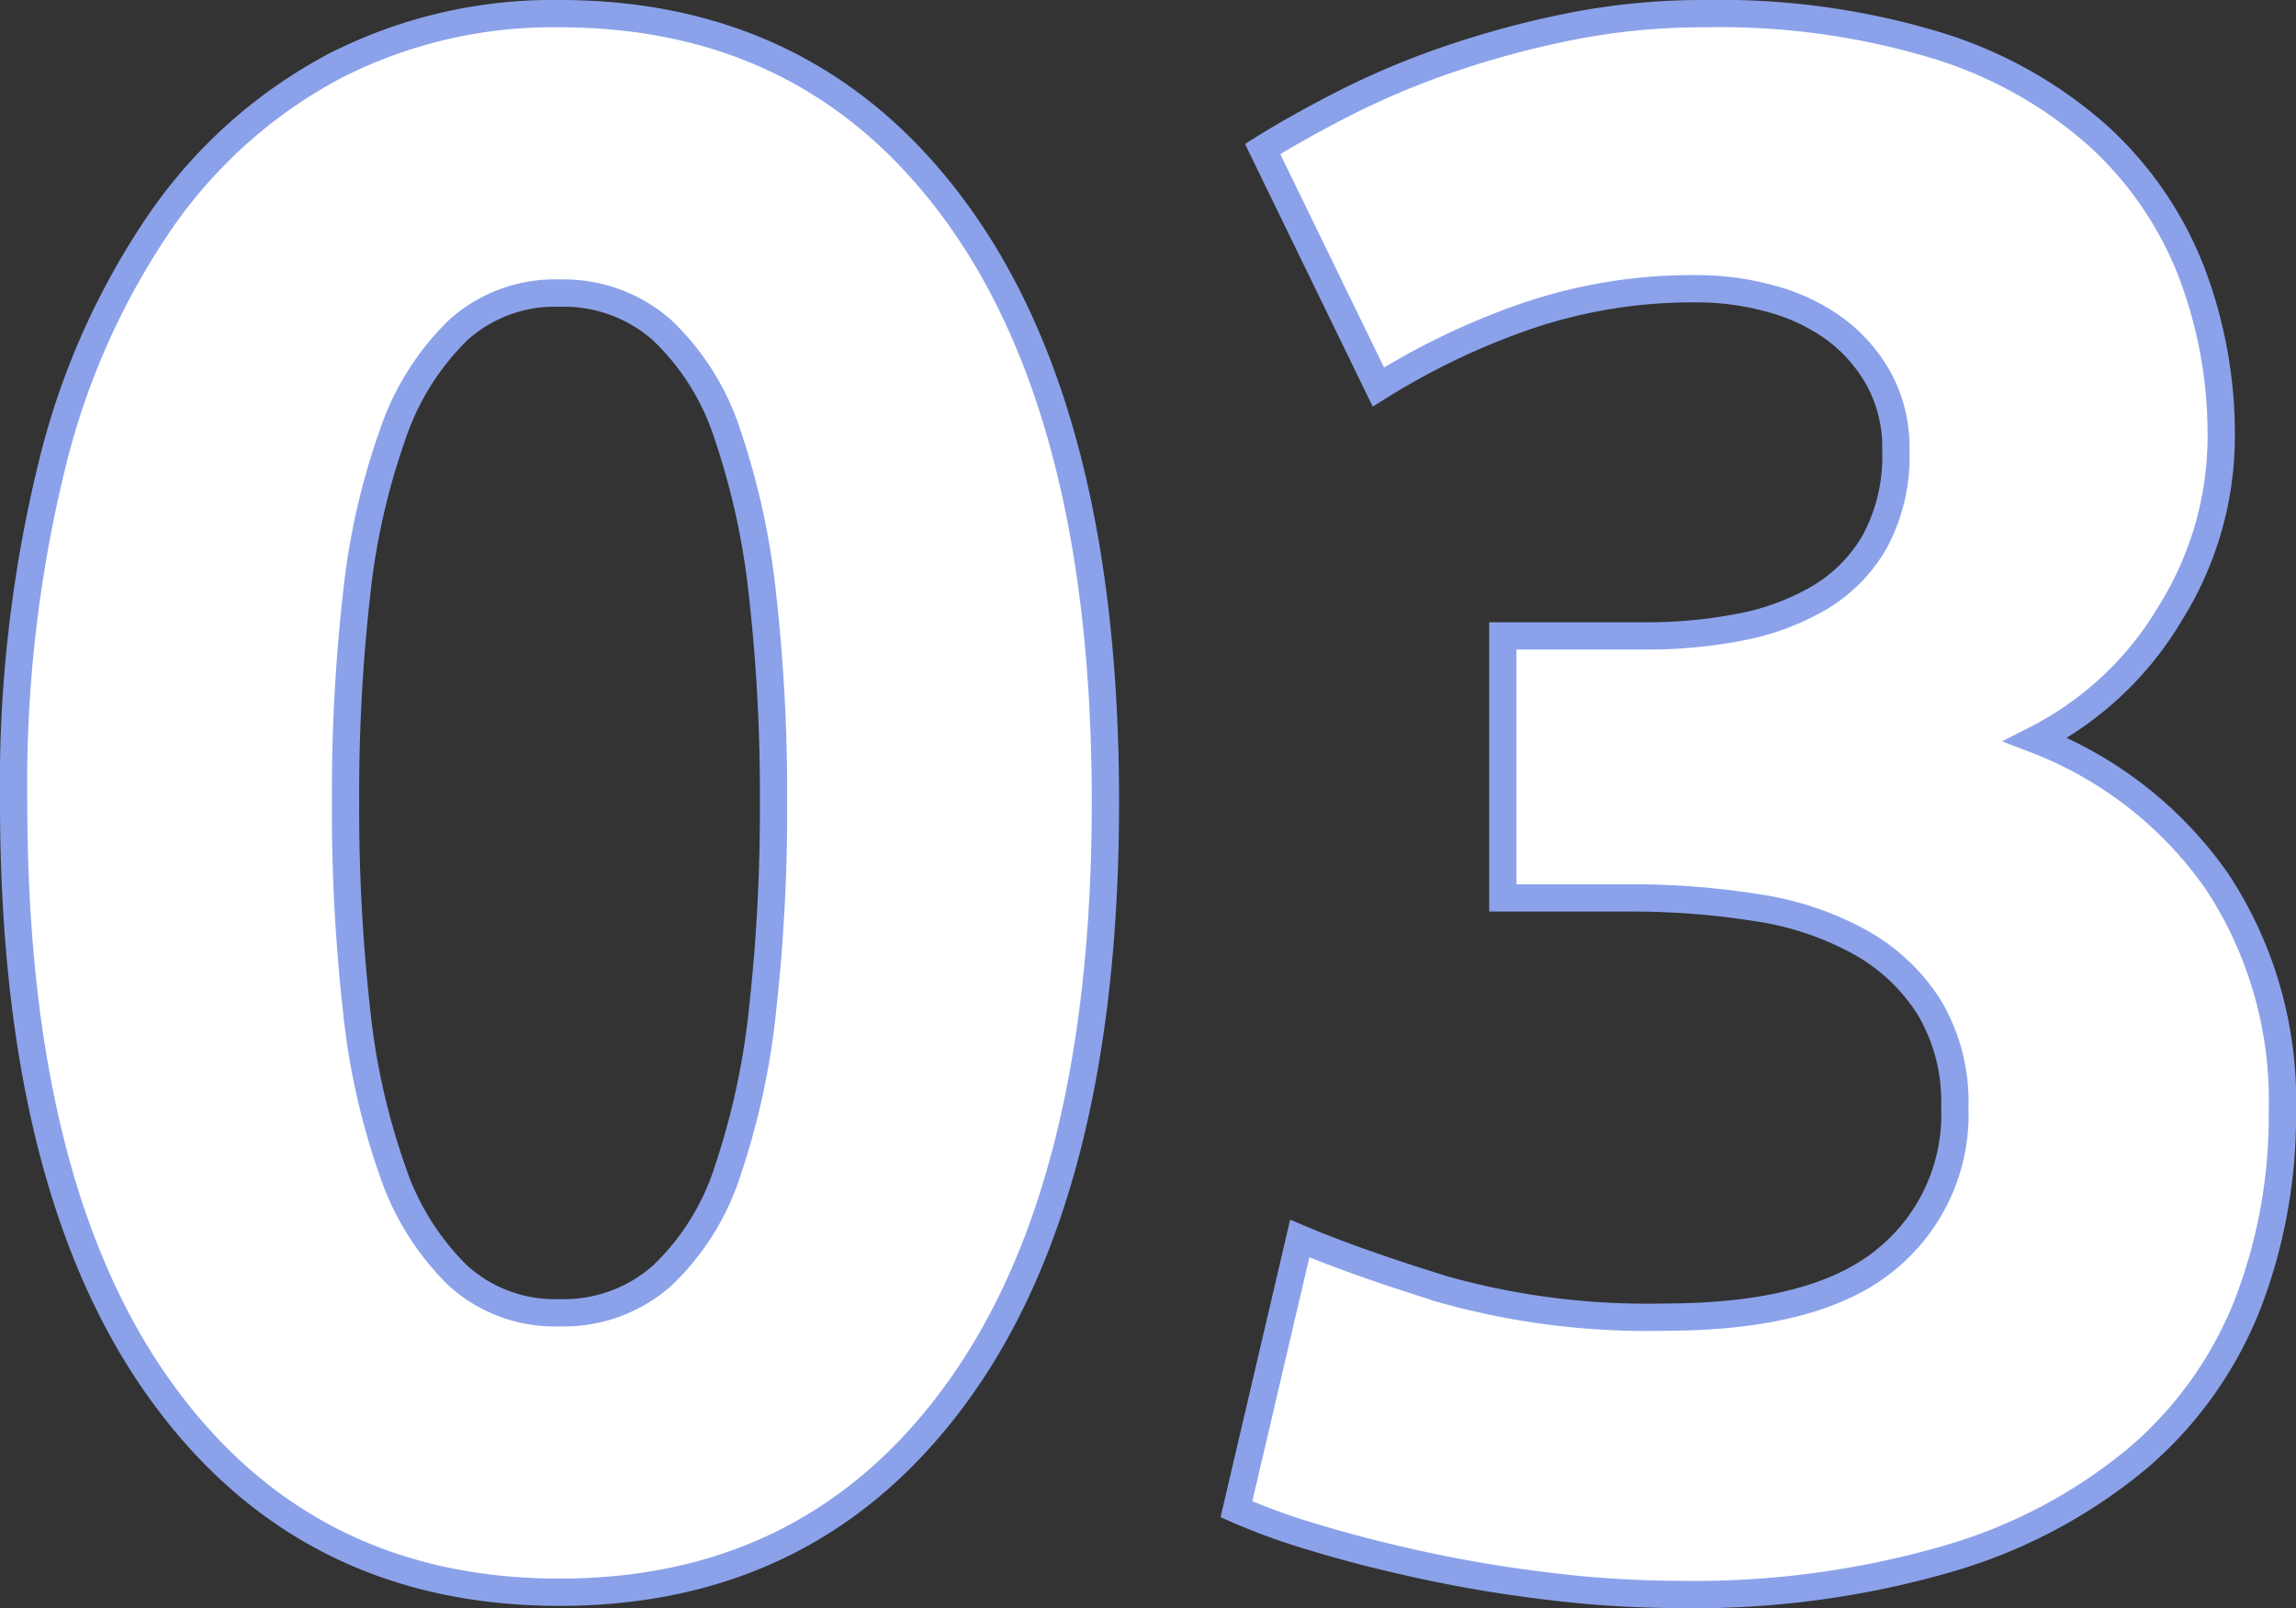 <svg xmlns="http://www.w3.org/2000/svg" width="168.24" height="117.84" viewBox="0 0 168.24 117.84">
  <rect x="0" y="0" width="168.24" height="117.84" fill="#333333" stroke="none"/>
  <path id="패스_5124" data-name="패스 5124" d="M-5.44-55.68q0,28-10.64,42.96T-45.44,2.24q-18.72,0-29.36-14.96T-85.44-55.68a97.889,97.889,0,0,1,2.8-24.64A54.254,54.254,0,0,1-74.56-98.4a36.01,36.01,0,0,1,12.64-11.2,35.085,35.085,0,0,1,16.48-3.84q18.72,0,29.36,14.96T-5.44-55.68Zm-24.32,0a130.18,130.18,0,0,0-.8-15.12,54.409,54.409,0,0,0-2.56-11.76,18.25,18.25,0,0,0-4.8-7.68,10.866,10.866,0,0,0-7.52-2.72,10.574,10.574,0,0,0-7.44,2.72,19.362,19.362,0,0,0-4.8,7.68A51.193,51.193,0,0,0-60.32-70.8a130.177,130.177,0,0,0-.8,15.12,132.284,132.284,0,0,0,.8,15.2,51.292,51.292,0,0,0,2.64,11.84,19.362,19.362,0,0,0,4.8,7.68,10.574,10.574,0,0,0,7.44,2.72,10.866,10.866,0,0,0,7.52-2.72,18.25,18.25,0,0,0,4.8-7.68,54.5,54.5,0,0,0,2.56-11.84A132.284,132.284,0,0,0-29.76-55.68ZM36.48,2.4a78.836,78.836,0,0,1-9.12-.56q-4.8-.56-9.28-1.52T9.92-1.76A47,47,0,0,1,4.16-3.84L8.8-23.68q4.16,1.76,10.64,3.76a55.271,55.271,0,0,0,16.08,2q11.04,0,16.16-4.16a13.68,13.68,0,0,0,5.12-11.2,13.538,13.538,0,0,0-1.84-7.28,14.064,14.064,0,0,0-5.04-4.8,22.391,22.391,0,0,0-7.6-2.56,57.969,57.969,0,0,0-9.36-.72H23.68v-19.2H34.24a35.433,35.433,0,0,0,6.8-.64,18.15,18.15,0,0,0,5.84-2.16,11.31,11.31,0,0,0,4.08-4.16,13.153,13.153,0,0,0,1.52-6.64,10.463,10.463,0,0,0-1.28-5.28,11.49,11.49,0,0,0-3.28-3.68,14.3,14.3,0,0,0-4.64-2.16,20.283,20.283,0,0,0-5.36-.72A37.657,37.657,0,0,0,25.2-91.2a53.111,53.111,0,0,0-10.64,5.12L6.08-103.52q2.56-1.6,6-3.36a59.211,59.211,0,0,1,7.6-3.2,69.456,69.456,0,0,1,8.88-2.4,50.1,50.1,0,0,1,10-.96,54.784,54.784,0,0,1,16.88,2.316,31.733,31.733,0,0,1,11.76,6.55,26.4,26.4,0,0,1,6.88,9.905,33.411,33.411,0,0,1,2.24,12.381,24.425,24.425,0,0,1-3.68,12.7,24.259,24.259,0,0,1-9.92,9.346A28.752,28.752,0,0,1,76.08-49.746,29.14,29.14,0,0,1,80.8-33.005a38.291,38.291,0,0,1-2.56,14.178,28.593,28.593,0,0,1-8,11.214A38.369,38.369,0,0,1,56.4-.244,66.677,66.677,0,0,1,36.48,2.4Z" transform="translate(86.44 114.44)" fill="#fff" stroke="#8ba2ea" stroke-width="2"/>
</svg>
